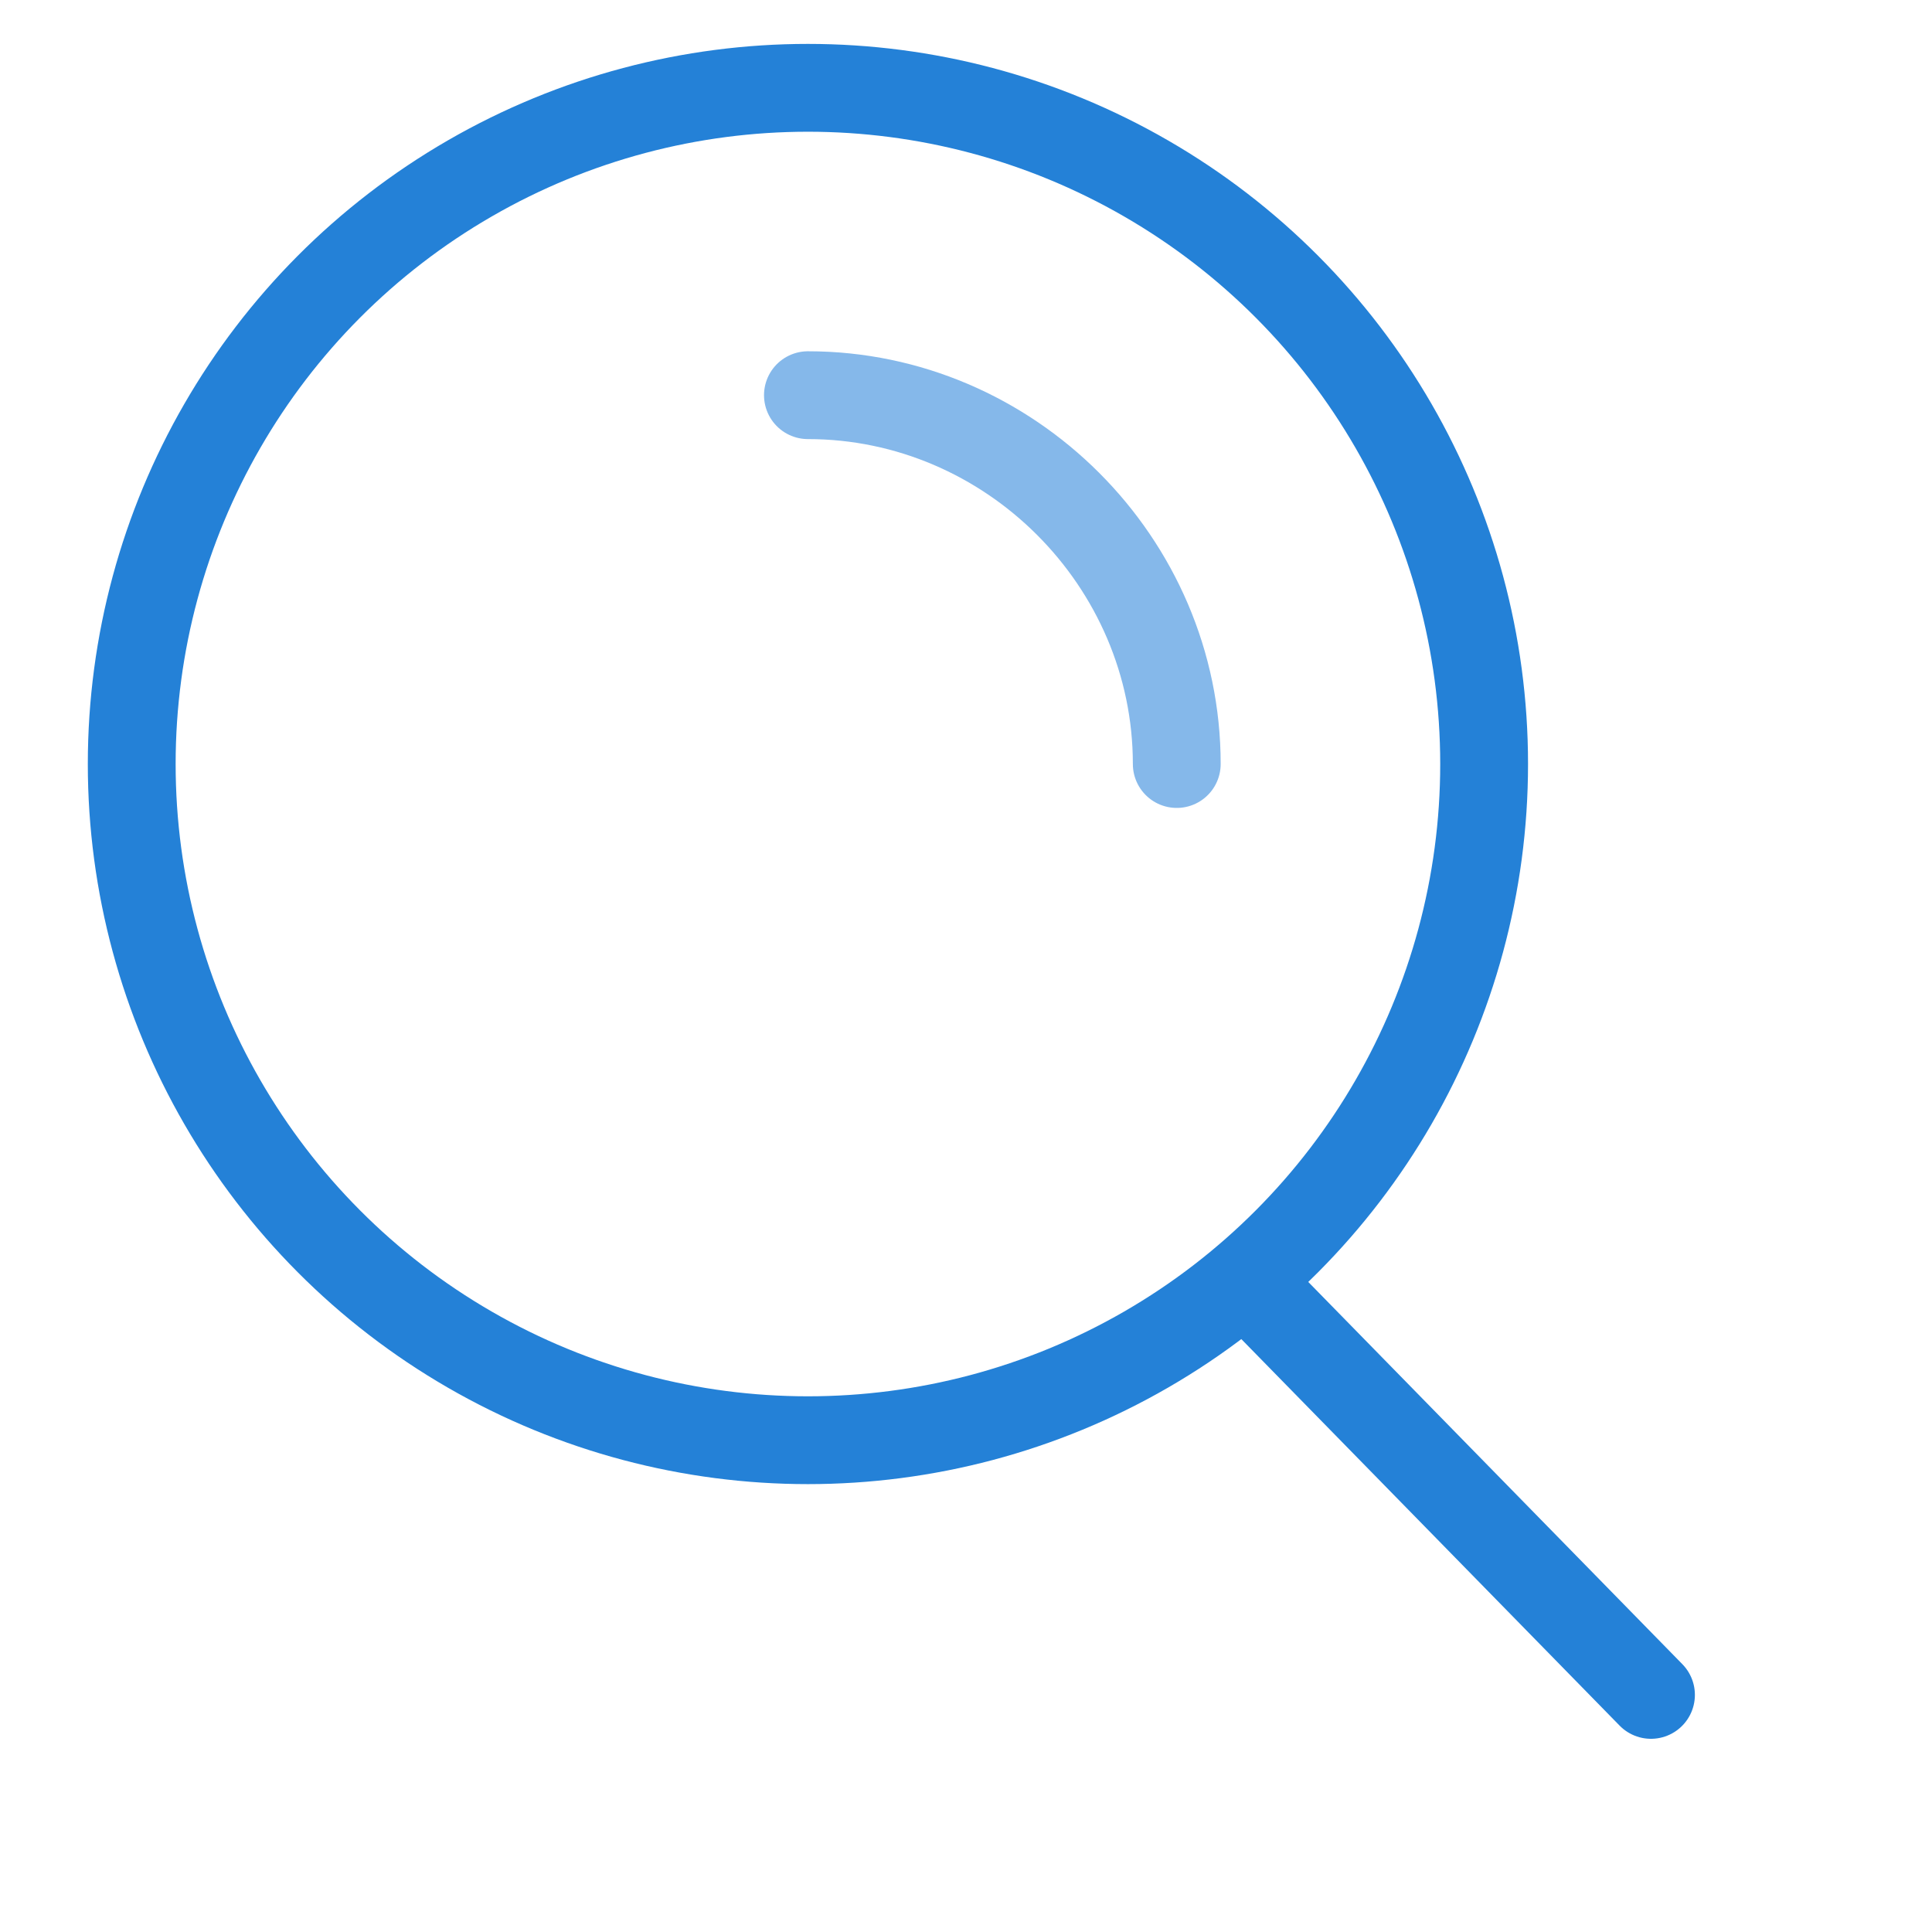 <?xml version="1.0" encoding="utf-8"?>
<!-- Generator: Adobe Illustrator 19.2.1, SVG Export Plug-In . SVG Version: 6.00 Build 0)  -->
<svg version="1.1" id="Layer_1" xmlns="http://www.w3.org/2000/svg" xmlns:xlink="http://www.w3.org/1999/xlink" x="0px" y="0px"
	 viewBox="0 0 22 22" style="enable-background:new 0 0 22 22;" xml:space="preserve">
<style type="text/css">
	.st15{fill:none;stroke:#2481D7;stroke-width:1;stroke-linecap:round;stroke-linejoin:round;stroke-miterlimit:10;}
	.st16{fill:none;stroke:#85B8EA;stroke-width:1;stroke-linecap:round;stroke-linejoin:round;stroke-miterlimit:10;}
</style>
<g>
	<circle class="st15" cx="9.2" cy="8.7" r="7.7"/>
	<path class="st16" d="M9.2,4.5c2.3,0,4.2,1.9,4.2,4.2"/>
	<line class="st15" x1="14.2" y1="14.6" x2="18.8" y2="19.3"/>
</g>
</svg>

